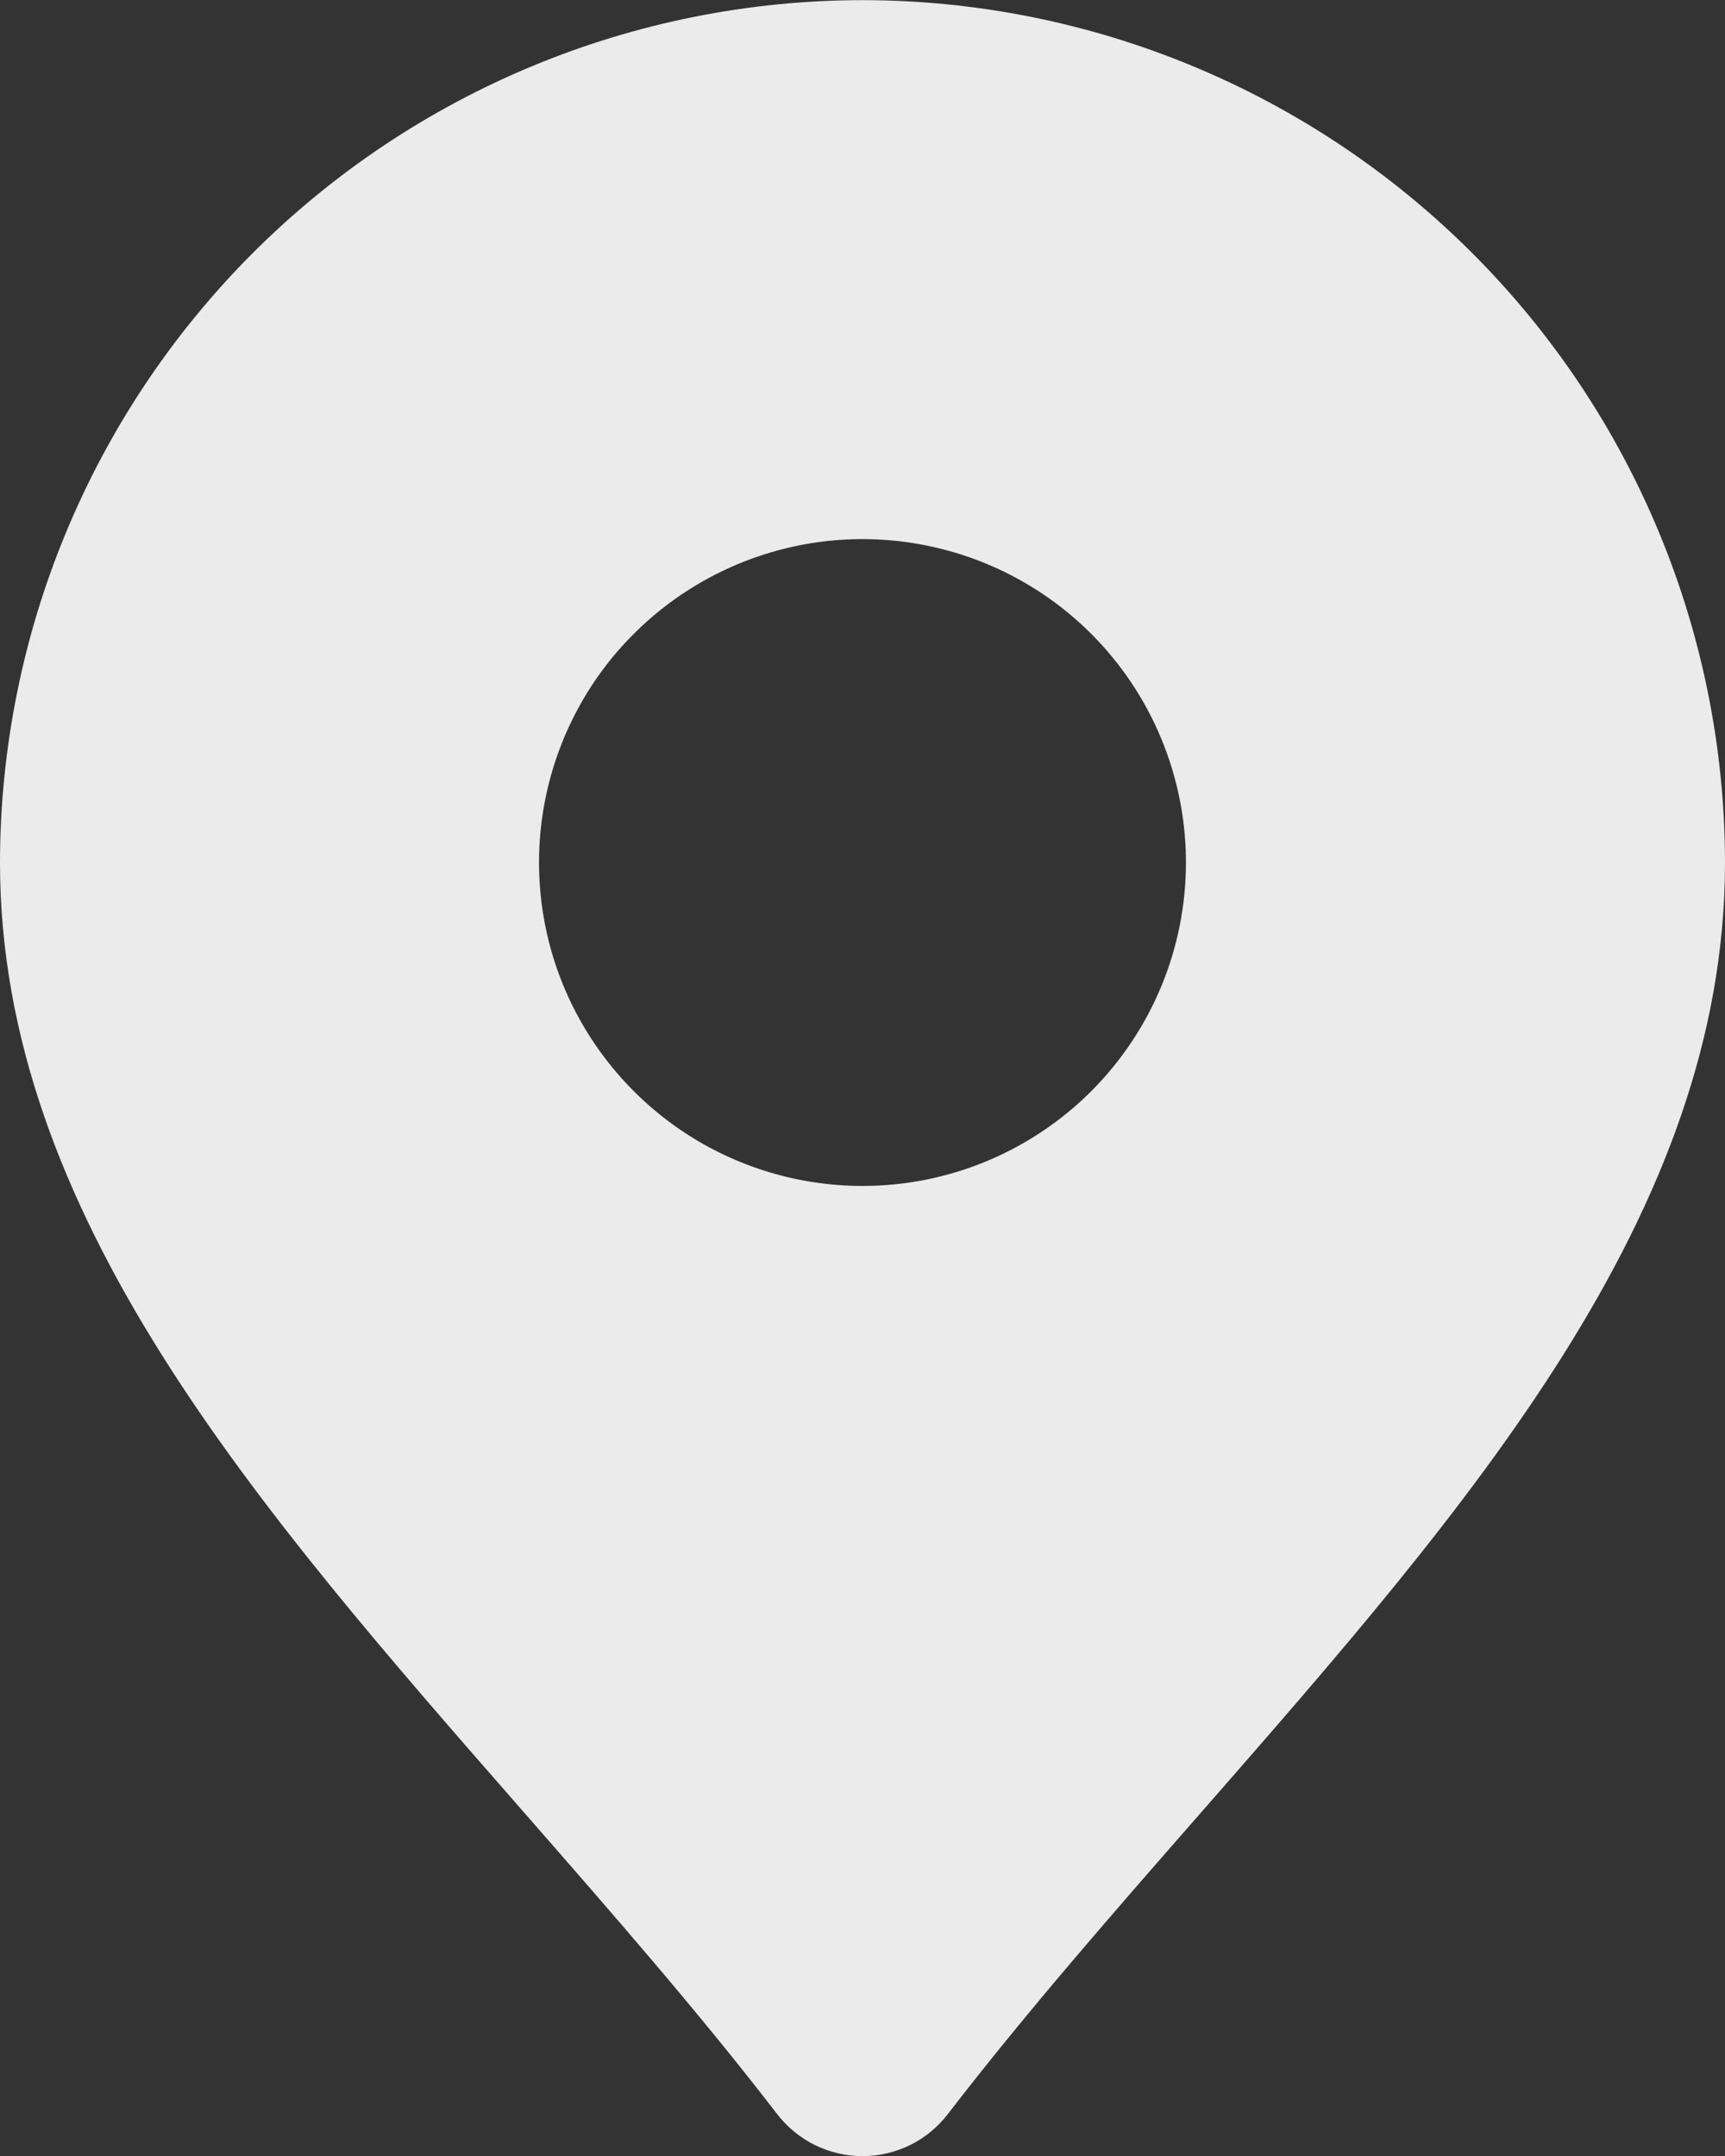 <svg width="12" height="15" viewBox="0 0 12 15" fill="none" xmlns="http://www.w3.org/2000/svg">
<rect x="0" y="0" width="12" height="15" fill="#333333" stroke="none"/>
<path opacity="0.9" d="M6 0.001C4.409 0.002 2.884 0.635 1.759 1.76C0.635 2.885 0.002 4.41 0 6.001C0 8.442 1.772 10.469 3.65 12.615C4.244 13.295 4.859 13.997 5.406 14.708C5.476 14.799 5.566 14.873 5.669 14.924C5.772 14.974 5.885 15.001 6 15.001C6.115 15.001 6.228 14.974 6.331 14.924C6.434 14.873 6.524 14.799 6.594 14.708C7.141 13.997 7.756 13.295 8.351 12.615C10.228 10.469 12 8.442 12 6.001C11.998 4.41 11.366 2.885 10.241 1.76C9.116 0.635 7.591 0.002 6 0.001ZM6 8.251C5.555 8.251 5.12 8.119 4.75 7.872C4.38 7.624 4.092 7.273 3.921 6.862C3.751 6.451 3.706 5.998 3.793 5.562C3.88 5.125 4.094 4.724 4.409 4.41C4.724 4.095 5.125 3.881 5.561 3.794C5.997 3.707 6.45 3.752 6.861 3.922C7.272 4.092 7.624 4.381 7.871 4.751C8.118 5.121 8.25 5.556 8.25 6.001C8.25 6.597 8.013 7.17 7.591 7.592C7.169 8.014 6.597 8.251 6 8.251Z" fill="white"/>
</svg>
